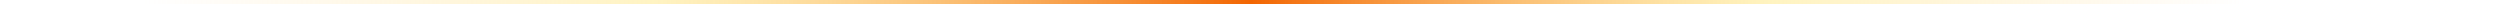 <svg width="1802" height="3" viewBox="0 0 1802 3" fill="none" xmlns="http://www.w3.org/2000/svg">
<path d="M2 0H0.5V3H2V0ZM2 1.5V3H1802V1.5V0H2V1.5Z" fill="url(#paint0_linear_184_62883)"/>
<defs>
<linearGradient id="paint0_linear_184_62883" x1="1802" y1="2.5" x2="2" y2="2.5" gradientUnits="userSpaceOnUse">
<stop offset="0.102" stop-color="#FFD48C" stop-opacity="0"/>
<stop offset="0.293" stop-color="#FFE77B" stop-opacity="0.48"/>
<stop offset="0.5" stop-color="#F26502"/>
<stop offset="0.74" stop-color="#FFE67B" stop-opacity="0.459"/>
<stop offset="0.944" stop-color="#FFD48C" stop-opacity="0"/>
</linearGradient>
</defs>
</svg>


